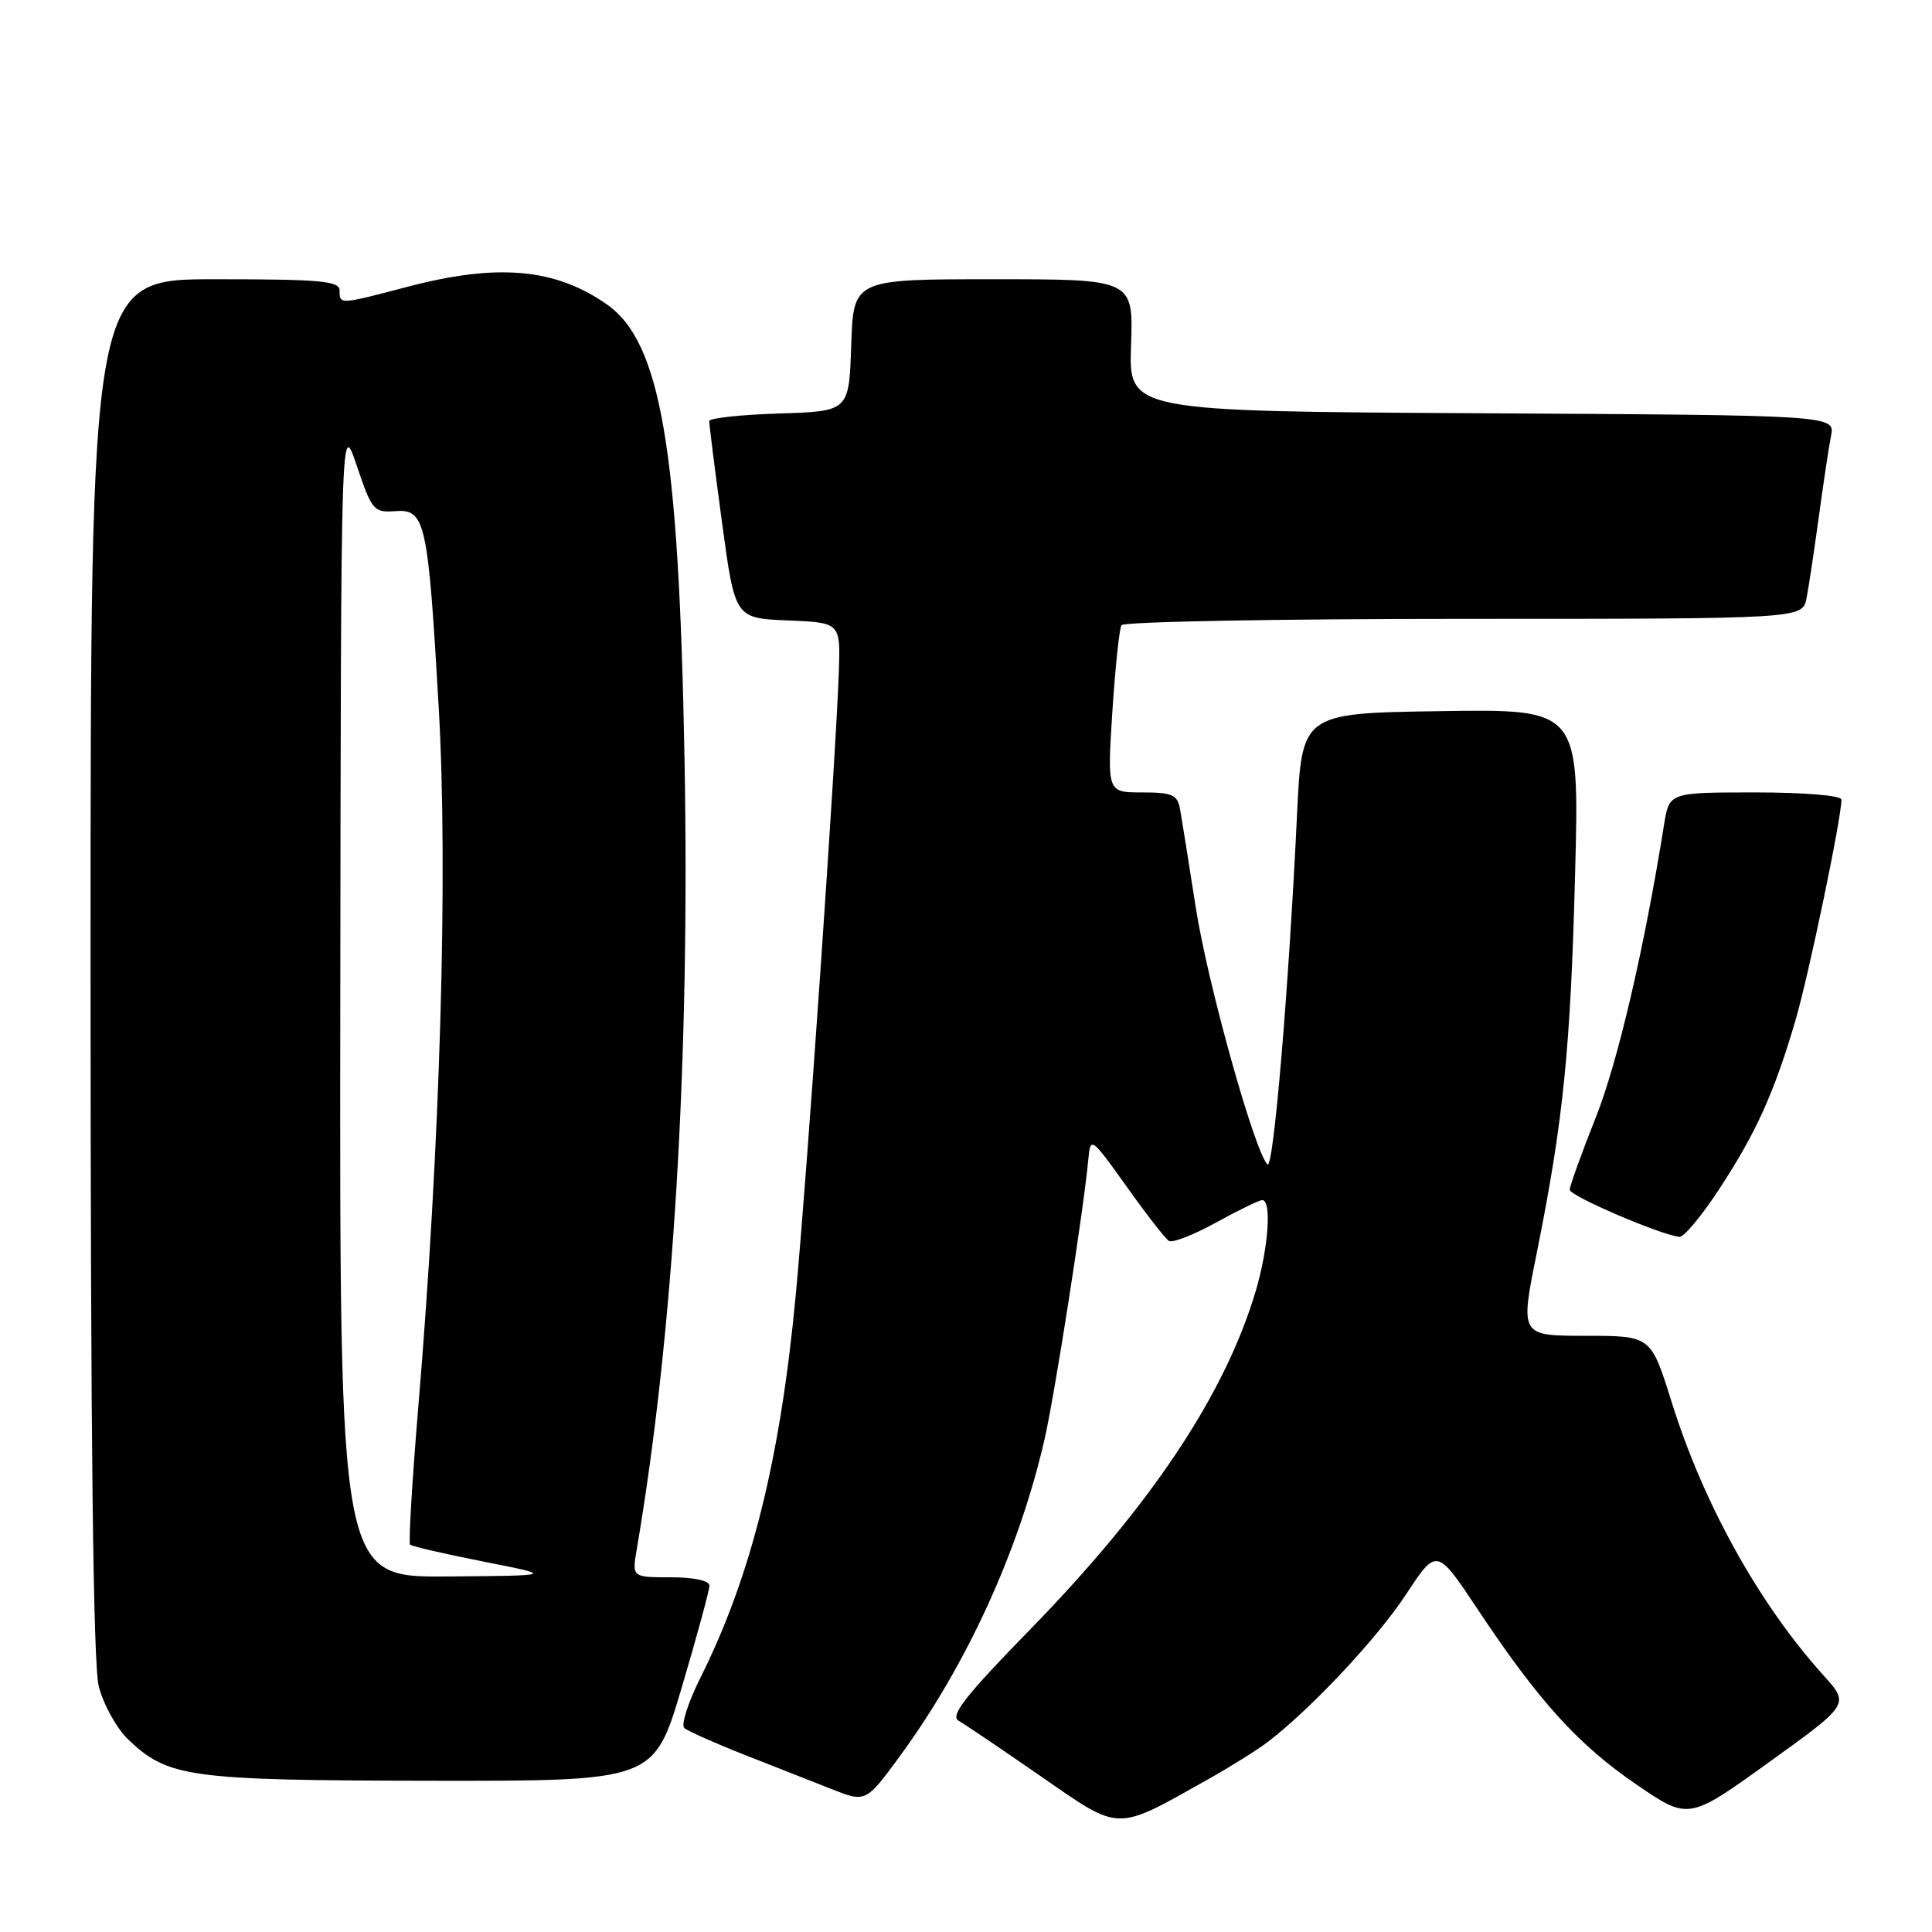 <?xml version="1.0" encoding="UTF-8" standalone="no"?>
<!DOCTYPE svg PUBLIC "-//W3C//DTD SVG 1.1//EN" "http://www.w3.org/Graphics/SVG/1.1/DTD/svg11.dtd" >
<svg xmlns="http://www.w3.org/2000/svg" xmlns:xlink="http://www.w3.org/1999/xlink" version="1.1" viewBox="0 0 256 256">
 <g >
 <path fill="currentColor"
d=" M 160.00 235.81 C 163.03 234.11 166.62 231.86 168.00 230.81 C 173.75 226.40 182.48 217.09 186.29 211.29 C 190.37 205.08 190.37 205.08 195.83 213.29 C 203.88 225.40 209.12 231.19 216.84 236.46 C 223.74 241.18 223.74 241.18 234.41 233.50 C 245.07 225.82 245.07 225.82 241.68 222.06 C 233.10 212.57 225.71 199.26 221.49 185.74 C 218.76 177.00 218.76 177.00 210.09 177.00 C 201.41 177.00 201.41 177.00 203.64 165.97 C 207.15 148.49 208.11 139.00 208.71 115.73 C 209.28 93.95 209.28 93.95 190.89 94.23 C 172.50 94.50 172.50 94.50 171.86 108.00 C 170.74 131.40 168.73 155.13 167.94 154.30 C 166.19 152.45 160.00 130.25 158.45 120.28 C 157.53 114.35 156.59 108.49 156.37 107.25 C 156.02 105.30 155.35 105.00 151.33 105.00 C 146.71 105.00 146.71 105.00 147.39 94.34 C 147.77 88.47 148.32 83.30 148.60 82.84 C 148.89 82.38 169.31 82.00 193.98 82.00 C 238.84 82.00 238.84 82.00 239.38 79.25 C 239.67 77.74 240.40 72.90 241.00 68.50 C 241.60 64.10 242.32 59.27 242.62 57.76 C 243.15 55.02 243.15 55.02 196.36 54.76 C 149.56 54.50 149.56 54.50 149.87 45.75 C 150.17 37.00 150.17 37.00 131.62 37.00 C 113.08 37.00 113.08 37.00 112.79 45.75 C 112.50 54.50 112.50 54.50 103.25 54.79 C 98.16 54.95 93.99 55.40 93.98 55.79 C 93.96 56.18 94.72 62.22 95.67 69.21 C 97.38 81.92 97.38 81.92 104.38 82.21 C 111.37 82.50 111.37 82.50 111.15 89.00 C 110.75 100.54 106.99 155.02 105.46 171.40 C 103.41 193.33 99.56 208.82 92.78 222.37 C 91.17 225.60 90.22 228.57 90.67 228.97 C 91.13 229.37 94.65 230.94 98.50 232.46 C 102.35 233.97 107.57 236.03 110.11 237.03 C 114.72 238.86 114.72 238.86 119.25 232.68 C 128.09 220.61 134.98 205.55 138.38 190.84 C 139.74 184.96 143.59 160.34 144.22 153.51 C 144.49 150.60 144.64 150.71 149.27 157.21 C 151.89 160.89 154.42 164.14 154.89 164.43 C 155.36 164.72 158.17 163.63 161.12 162.00 C 164.08 160.37 166.84 159.03 167.25 159.02 C 168.53 158.99 168.08 165.38 166.39 171.07 C 162.32 184.77 152.51 199.49 136.58 215.83 C 127.95 224.67 125.85 227.34 127.01 228.00 C 127.83 228.47 132.74 231.79 137.92 235.37 C 148.58 242.75 147.68 242.73 160.00 235.81 Z  M 90.33 223.61 C 92.35 216.80 94.00 210.72 94.00 210.11 C 94.00 209.44 91.96 209.00 88.87 209.00 C 83.74 209.00 83.74 209.00 84.38 205.25 C 89.25 176.63 91.44 140.42 90.70 100.50 C 89.95 59.30 87.55 45.31 80.38 40.31 C 73.53 35.54 65.93 34.87 54.00 38.00 C 44.94 40.38 45.00 40.37 45.00 38.50 C 45.00 37.23 42.50 37.00 28.50 37.00 C 12.00 37.00 12.00 37.00 12.00 128.06 C 12.00 190.68 12.34 220.47 13.09 223.46 C 13.70 225.85 15.45 229.01 16.98 230.48 C 22.25 235.53 25.04 235.91 57.08 235.96 C 86.66 236.00 86.66 236.00 90.33 223.61 Z  M 227.77 157.61 C 232.64 150.22 235.09 144.80 237.88 135.30 C 239.66 129.26 244.00 108.43 244.00 105.95 C 244.00 105.41 239.12 105.00 232.59 105.00 C 221.18 105.00 221.18 105.00 220.50 109.25 C 217.87 125.72 214.36 140.76 211.43 148.12 C 209.54 152.87 208.00 157.16 208.00 157.65 C 208.00 158.47 220.03 163.64 222.54 163.89 C 223.11 163.95 225.47 161.13 227.77 157.61 Z  M 45.09 132.25 C 45.18 55.50 45.18 55.50 47.28 61.73 C 49.26 67.61 49.54 67.94 52.34 67.73 C 56.36 67.42 56.71 69.00 58.13 93.70 C 59.39 115.61 58.34 151.73 55.43 186.38 C 54.61 196.22 54.12 204.45 54.34 204.67 C 54.56 204.90 58.97 205.91 64.12 206.93 C 73.50 208.78 73.50 208.78 59.25 208.89 C 45.00 209.00 45.00 209.00 45.09 132.25 Z "/>
</g>
</svg>